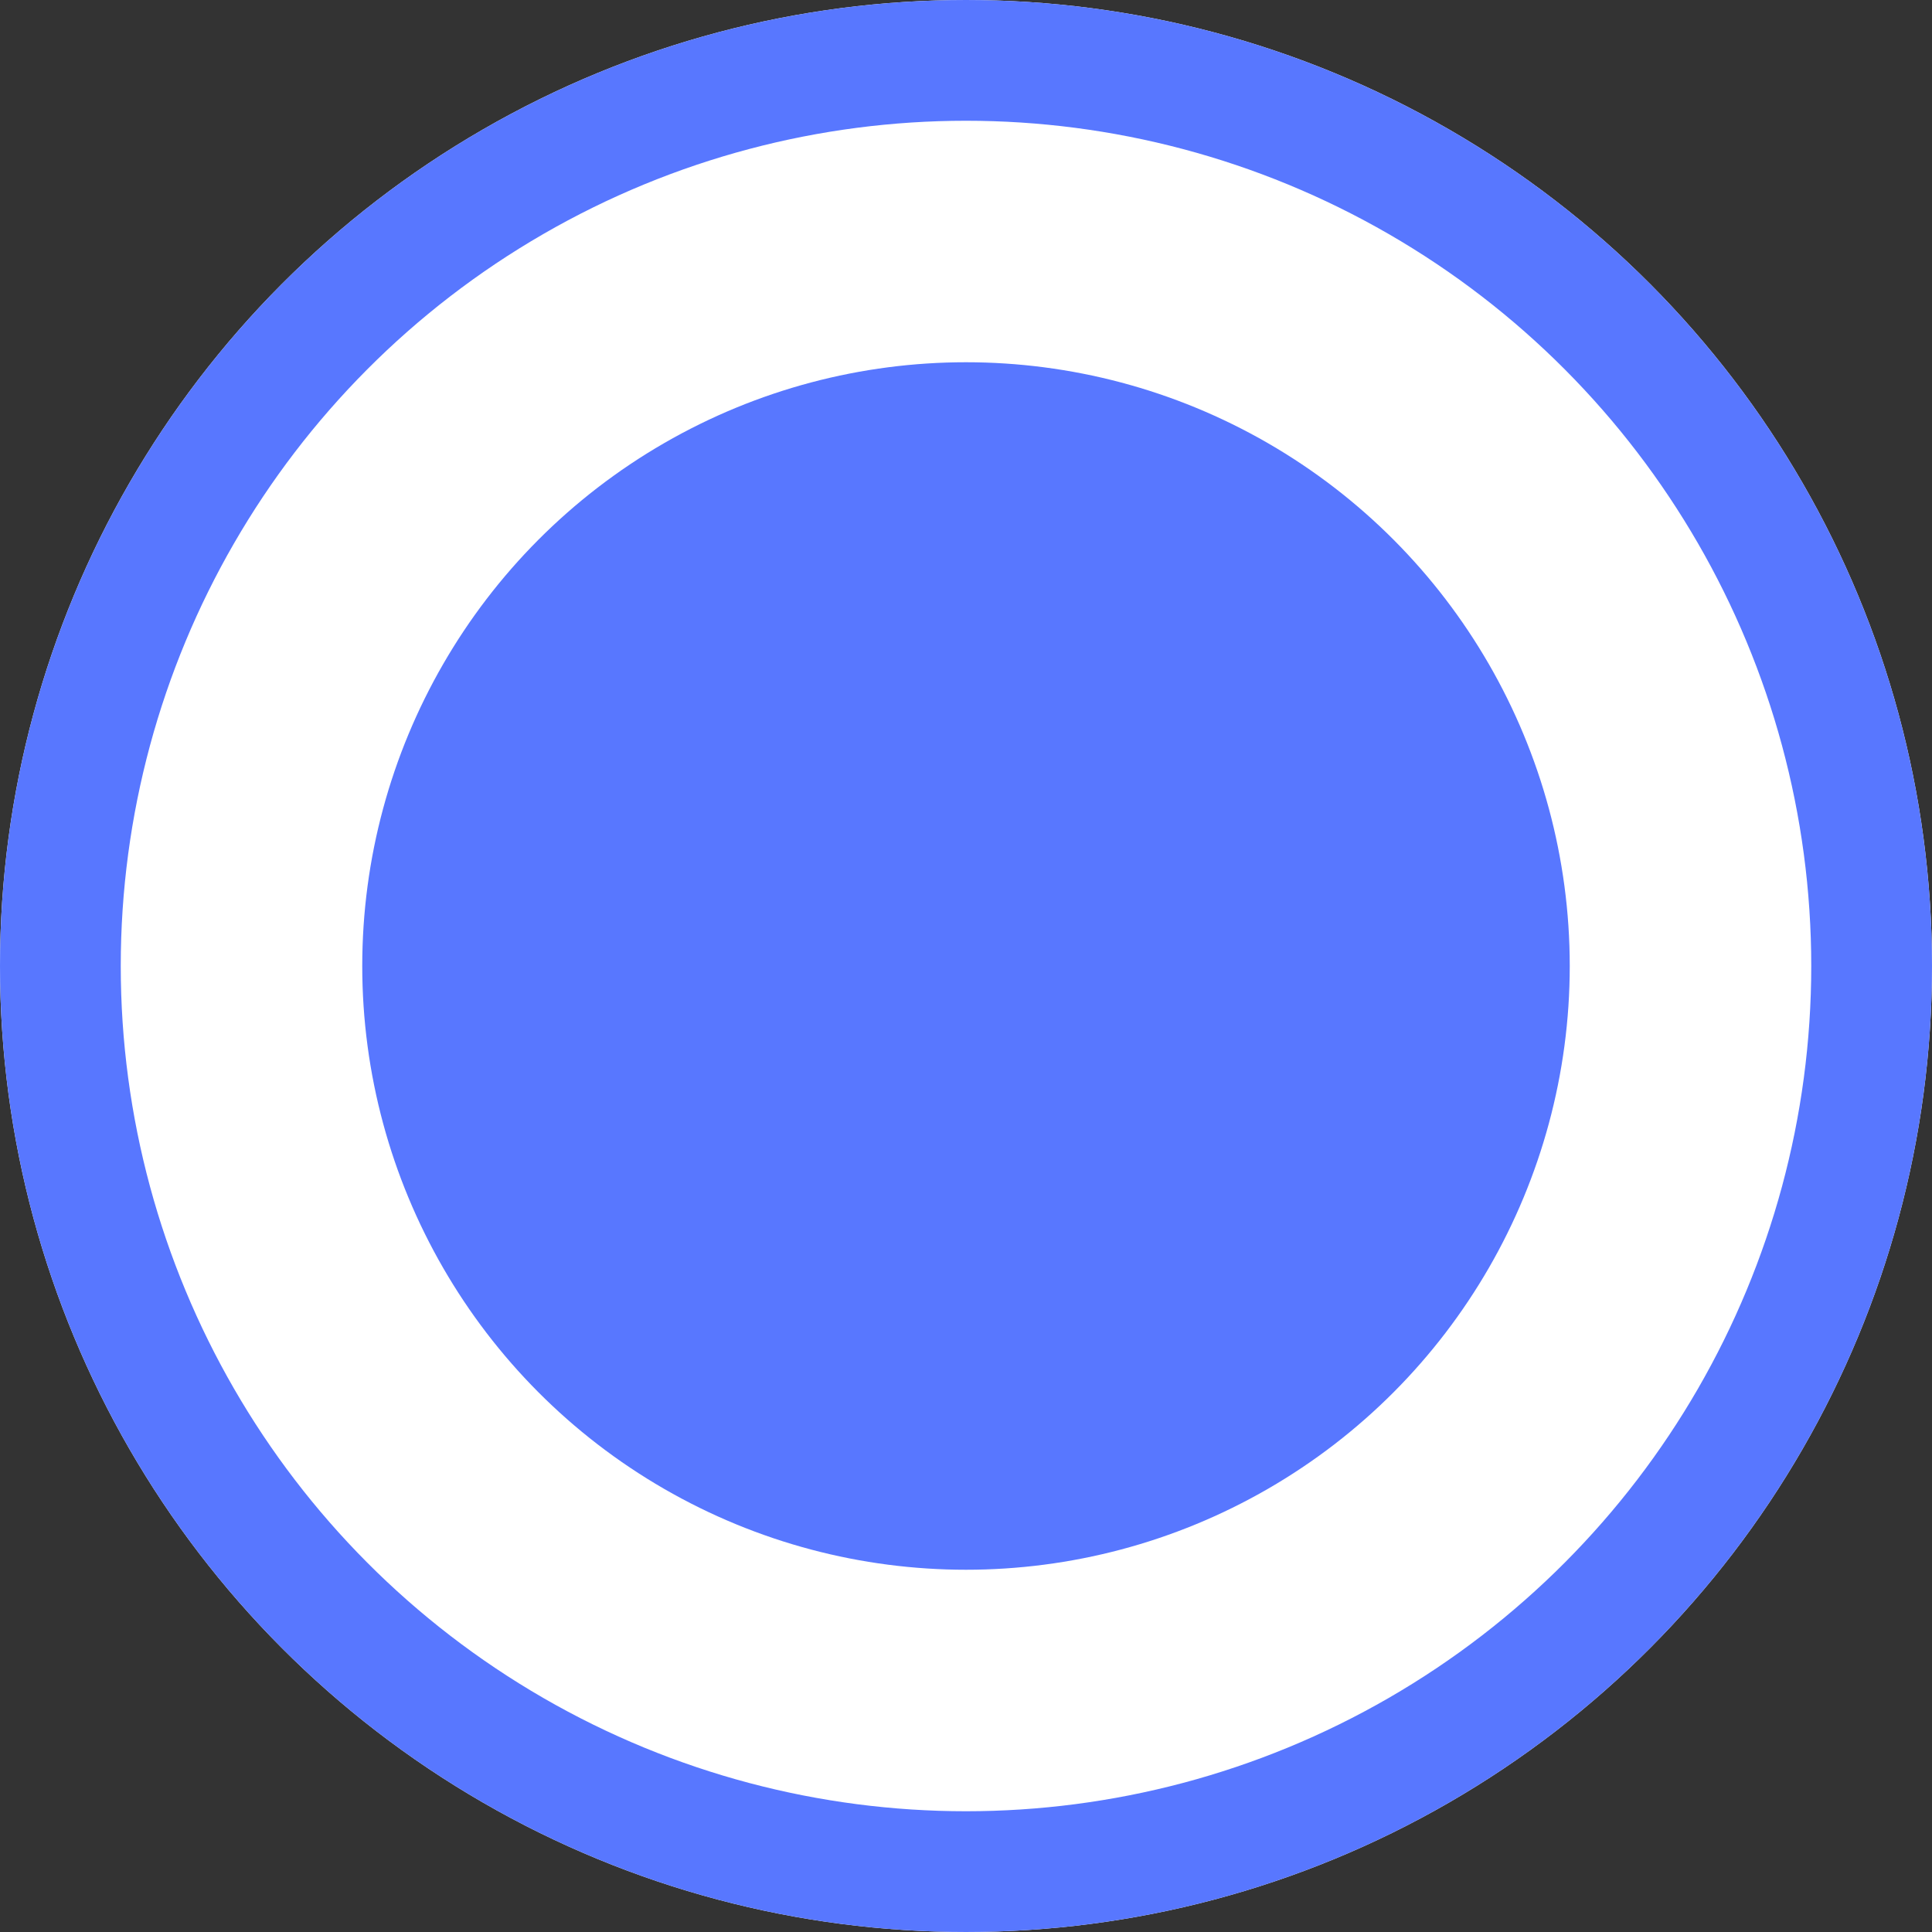<svg xmlns="http://www.w3.org/2000/svg" width="16" height="16" viewBox="0 0 16 16">
  <rect x="0" y="0" width="16" height="16" fill="#333333" stroke="none"/>
  <g id="radio_button_selected" transform="translate(-127 -190)">
    <g id="Ellipse_106" data-name="Ellipse 106" transform="translate(127 190)" fill="#fff" stroke="#5877ff" stroke-width="1">
      <circle cx="8" cy="8" r="8" stroke="none"/>
      <circle cx="8" cy="8" r="7.5" fill="none"/>
    </g>
    <circle id="Ellipse_107" data-name="Ellipse 107" cx="5" cy="5" r="5" transform="translate(130 193)" fill="#5877ff"/>
  </g>
</svg>
